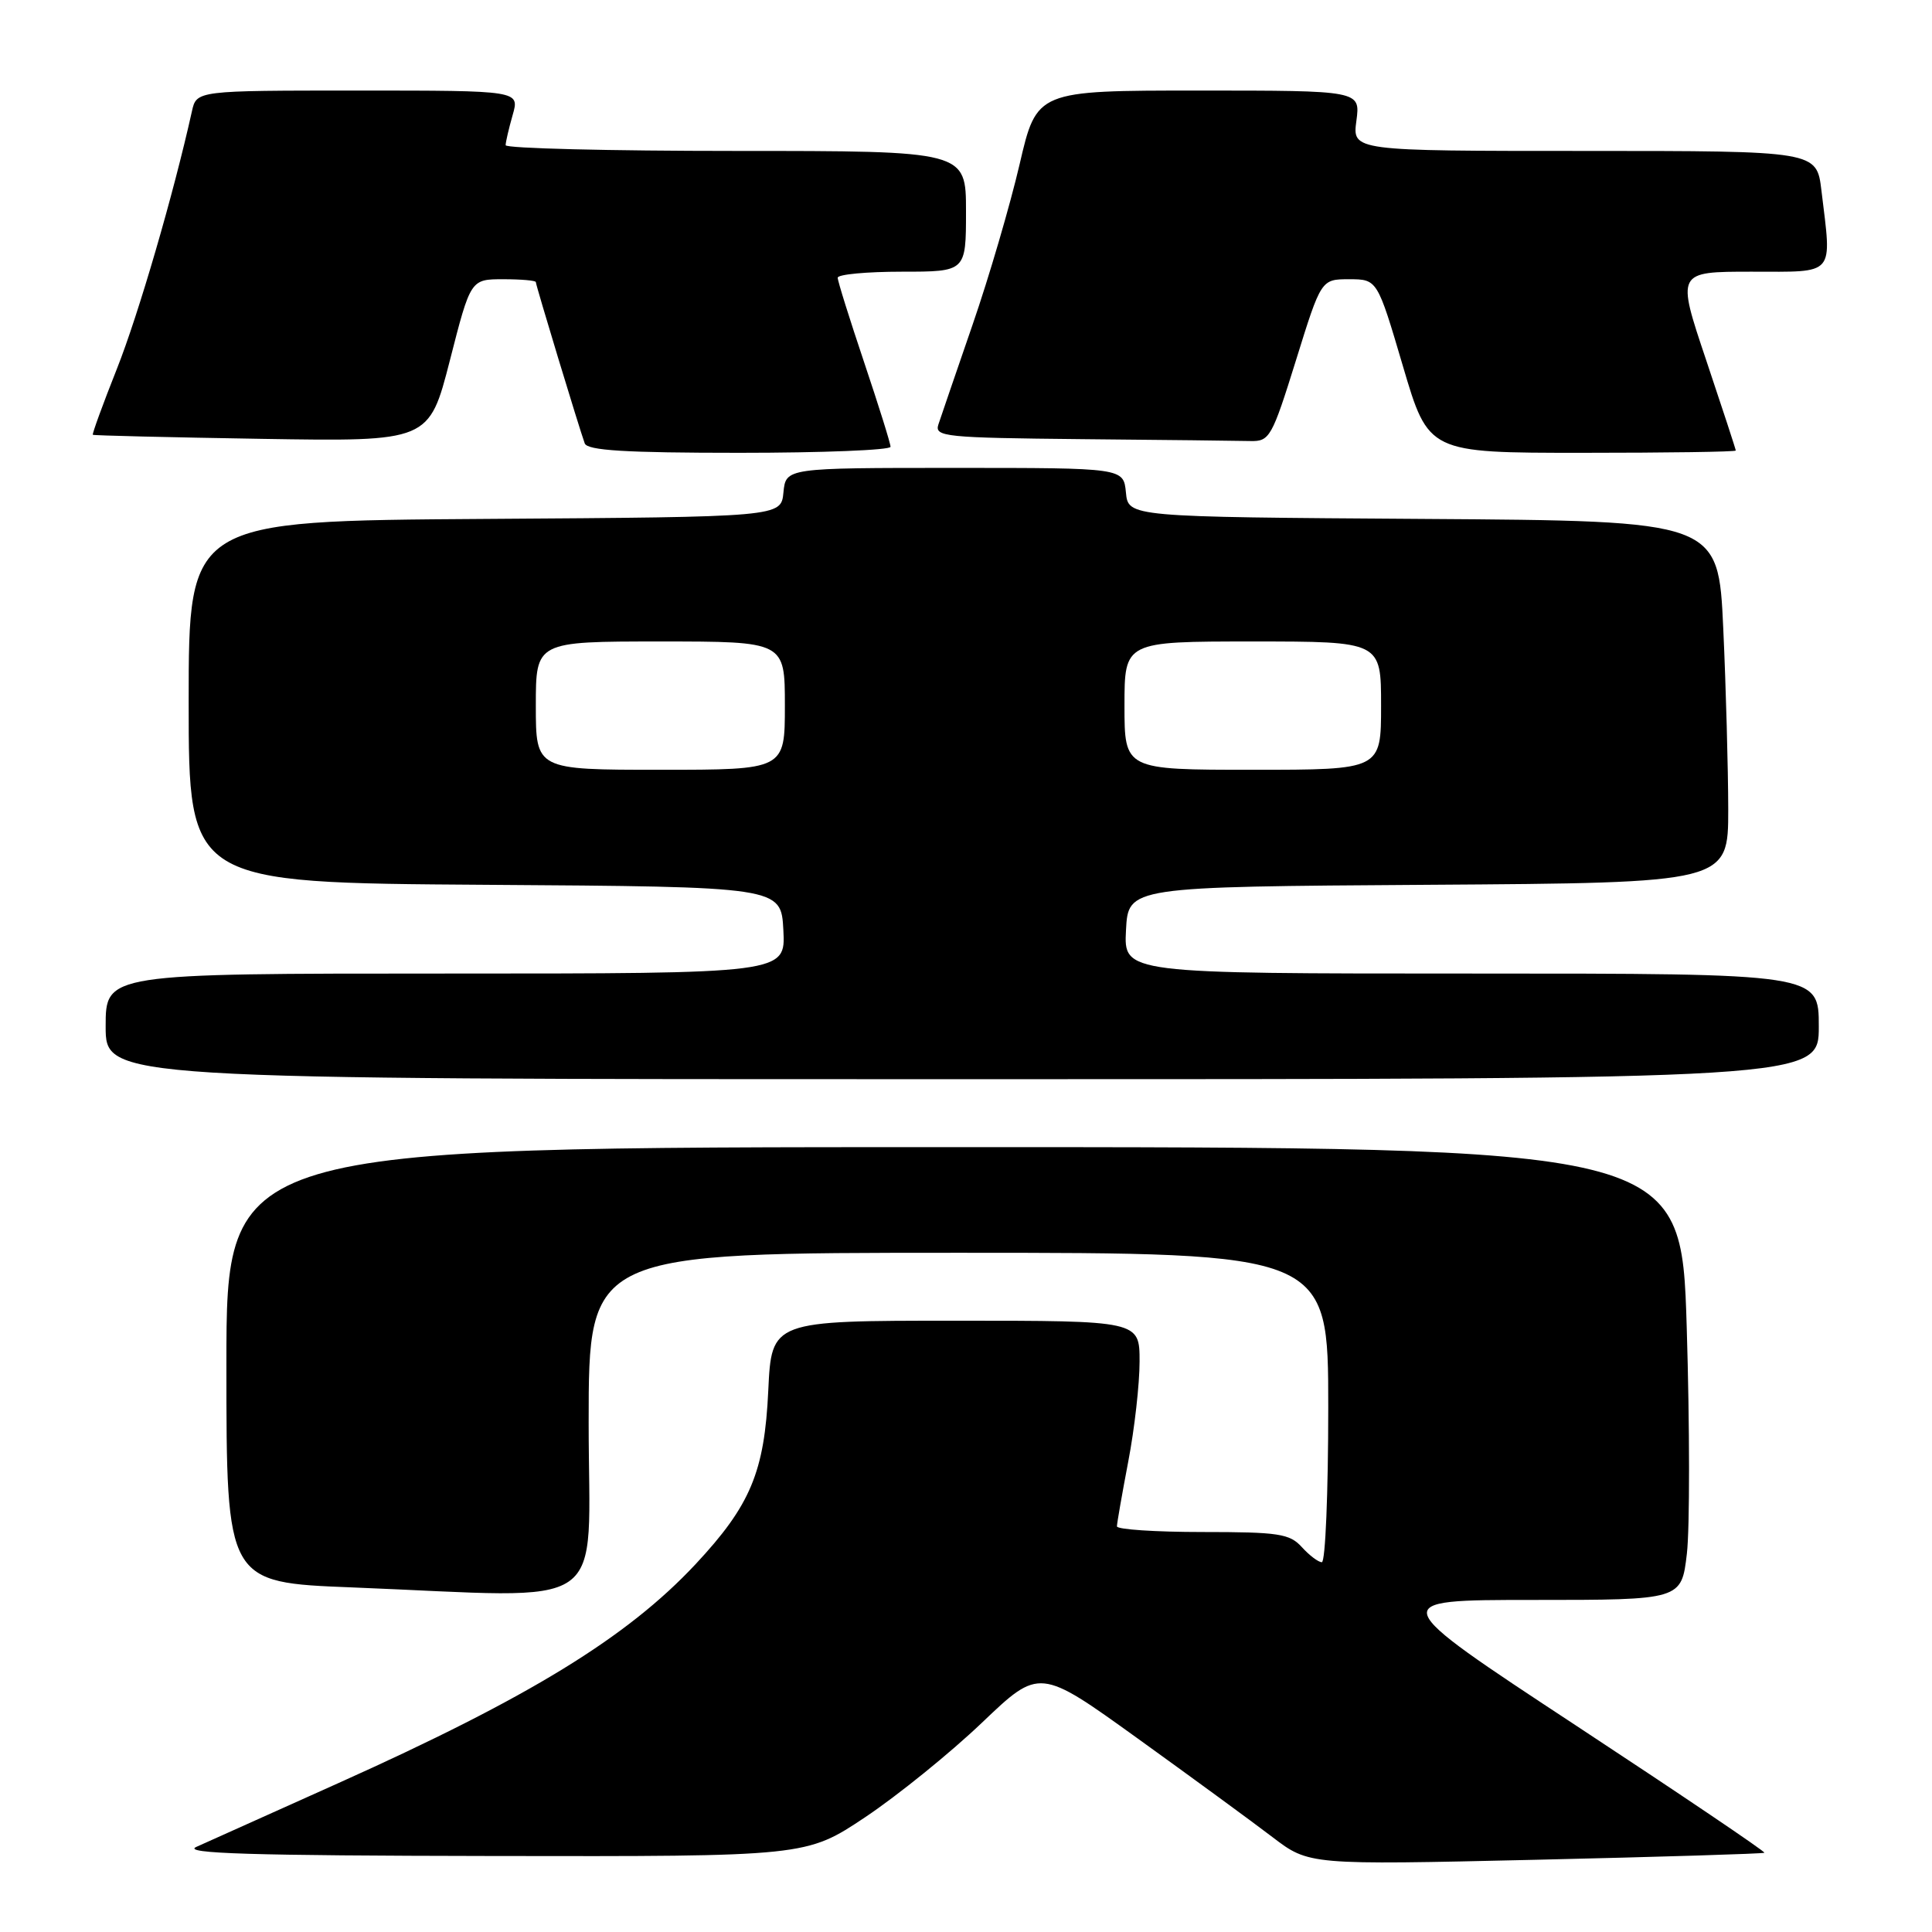 <?xml version="1.0" encoding="UTF-8" standalone="no"?>
<!DOCTYPE svg PUBLIC "-//W3C//DTD SVG 1.1//EN" "http://www.w3.org/Graphics/SVG/1.1/DTD/svg11.dtd" >
<svg xmlns="http://www.w3.org/2000/svg" xmlns:xlink="http://www.w3.org/1999/xlink" version="1.1" viewBox="0 0 256 256">
 <g >
 <path fill="currentColor"
d=" M 233.79 245.50 C 233.95 245.36 222.70 237.77 208.81 228.63 C 183.53 212.00 183.53 212.00 203.17 212.00 C 222.80 212.00 222.80 212.00 223.52 205.87 C 223.91 202.50 223.90 189.00 223.50 175.87 C 222.77 152.00 222.77 152.00 126.38 152.00 C 30.00 152.00 30.00 152.00 30.00 180.84 C 30.00 209.69 30.00 209.69 46.66 210.34 C 81.46 211.72 78.00 214.13 78.00 188.50 C 78.00 166.00 78.00 166.00 127.00 166.00 C 176.00 166.00 176.00 166.00 176.00 186.50 C 176.00 197.78 175.62 207.00 175.15 207.00 C 174.69 207.00 173.50 206.10 172.50 205.00 C 170.89 203.22 169.42 203.00 159.35 203.00 C 153.11 203.00 148.00 202.66 148.00 202.25 C 148.00 201.84 148.68 197.97 149.50 193.66 C 150.33 189.35 151.00 183.39 151.00 180.41 C 151.00 175.00 151.00 175.00 126.62 175.00 C 102.24 175.00 102.24 175.00 101.80 184.25 C 101.30 195.05 99.44 199.47 92.16 207.27 C 83.09 216.97 70.14 224.91 44.86 236.26 C 35.86 240.30 27.38 244.11 26.00 244.73 C 24.09 245.60 33.31 245.88 65.17 245.93 C 106.83 246.00 106.83 246.00 114.67 240.77 C 118.97 237.89 125.93 232.26 130.12 228.26 C 137.74 220.99 137.74 220.99 150.74 230.35 C 157.89 235.50 165.93 241.38 168.60 243.42 C 173.45 247.12 173.45 247.12 203.48 246.43 C 219.99 246.05 233.63 245.63 233.79 245.50 Z  M 241.00 136.00 C 241.00 129.00 241.00 129.00 194.95 129.00 C 148.90 129.00 148.90 129.00 149.20 123.25 C 149.50 117.50 149.50 117.50 189.25 117.24 C 229.00 116.98 229.00 116.98 229.00 107.24 C 228.99 101.88 228.70 91.09 228.34 83.26 C 227.69 69.02 227.69 69.02 188.59 68.76 C 149.50 68.50 149.50 68.50 149.19 65.25 C 148.87 62.00 148.87 62.00 126.50 62.00 C 104.13 62.00 104.13 62.00 103.81 65.25 C 103.50 68.50 103.50 68.50 64.25 68.76 C 25.00 69.02 25.00 69.02 25.00 93.00 C 25.00 116.98 25.00 116.98 64.25 117.24 C 103.50 117.50 103.50 117.50 103.80 123.25 C 104.10 129.00 104.10 129.00 59.05 129.00 C 14.00 129.00 14.00 129.00 14.00 136.00 C 14.00 143.00 14.00 143.00 127.50 143.00 C 241.00 143.00 241.00 143.00 241.00 136.00 Z  M 118.00 59.20 C 118.00 58.75 116.42 53.72 114.50 48.00 C 112.58 42.28 111.00 37.25 111.00 36.80 C 111.00 36.36 114.83 36.00 119.50 36.00 C 128.00 36.00 128.00 36.00 128.00 28.00 C 128.00 20.00 128.00 20.00 97.50 20.00 C 80.72 20.00 67.00 19.66 67.00 19.24 C 67.00 18.83 67.42 17.03 67.93 15.24 C 68.86 12.00 68.86 12.00 47.45 12.00 C 26.04 12.00 26.04 12.00 25.43 14.75 C 22.99 25.74 18.34 41.69 15.49 48.87 C 13.62 53.58 12.19 57.51 12.30 57.61 C 12.41 57.71 22.48 57.95 34.68 58.15 C 56.85 58.51 56.85 58.51 59.61 47.76 C 62.36 37.00 62.36 37.00 66.68 37.00 C 69.06 37.00 71.00 37.17 71.00 37.38 C 71.00 37.78 76.73 56.69 77.48 58.75 C 77.83 59.69 82.85 60.00 97.97 60.00 C 108.99 60.00 118.00 59.64 118.00 59.20 Z  M 230.00 59.70 C 230.00 59.54 228.23 54.14 226.07 47.70 C 222.14 36.00 222.14 36.00 232.07 36.00 C 243.34 36.00 242.73 36.71 241.35 25.25 C 240.72 20.00 240.72 20.00 209.96 20.00 C 179.19 20.00 179.19 20.00 179.73 16.00 C 180.26 12.00 180.26 12.00 158.82 12.00 C 137.37 12.00 137.37 12.00 135.10 21.78 C 133.85 27.15 131.05 36.72 128.87 43.03 C 126.69 49.34 124.66 55.29 124.34 56.25 C 123.81 57.87 125.20 58.01 143.38 58.19 C 154.17 58.29 164.21 58.40 165.68 58.44 C 168.23 58.50 168.54 57.96 171.72 47.75 C 175.06 37.00 175.06 37.00 178.78 37.00 C 182.50 37.01 182.50 37.01 185.89 48.50 C 189.28 60.00 189.28 60.00 209.64 60.00 C 220.84 60.00 230.00 59.87 230.00 59.70 Z  M 71.00 93.50 C 71.00 85.00 71.00 85.00 87.50 85.00 C 104.00 85.00 104.00 85.00 104.00 93.50 C 104.00 102.00 104.00 102.00 87.50 102.00 C 71.00 102.00 71.00 102.00 71.00 93.50 Z  M 149.00 93.50 C 149.00 85.00 149.00 85.00 166.00 85.00 C 183.00 85.00 183.00 85.00 183.00 93.50 C 183.00 102.00 183.00 102.00 166.00 102.00 C 149.00 102.00 149.00 102.00 149.00 93.50 Z "/>
</g>
</svg>